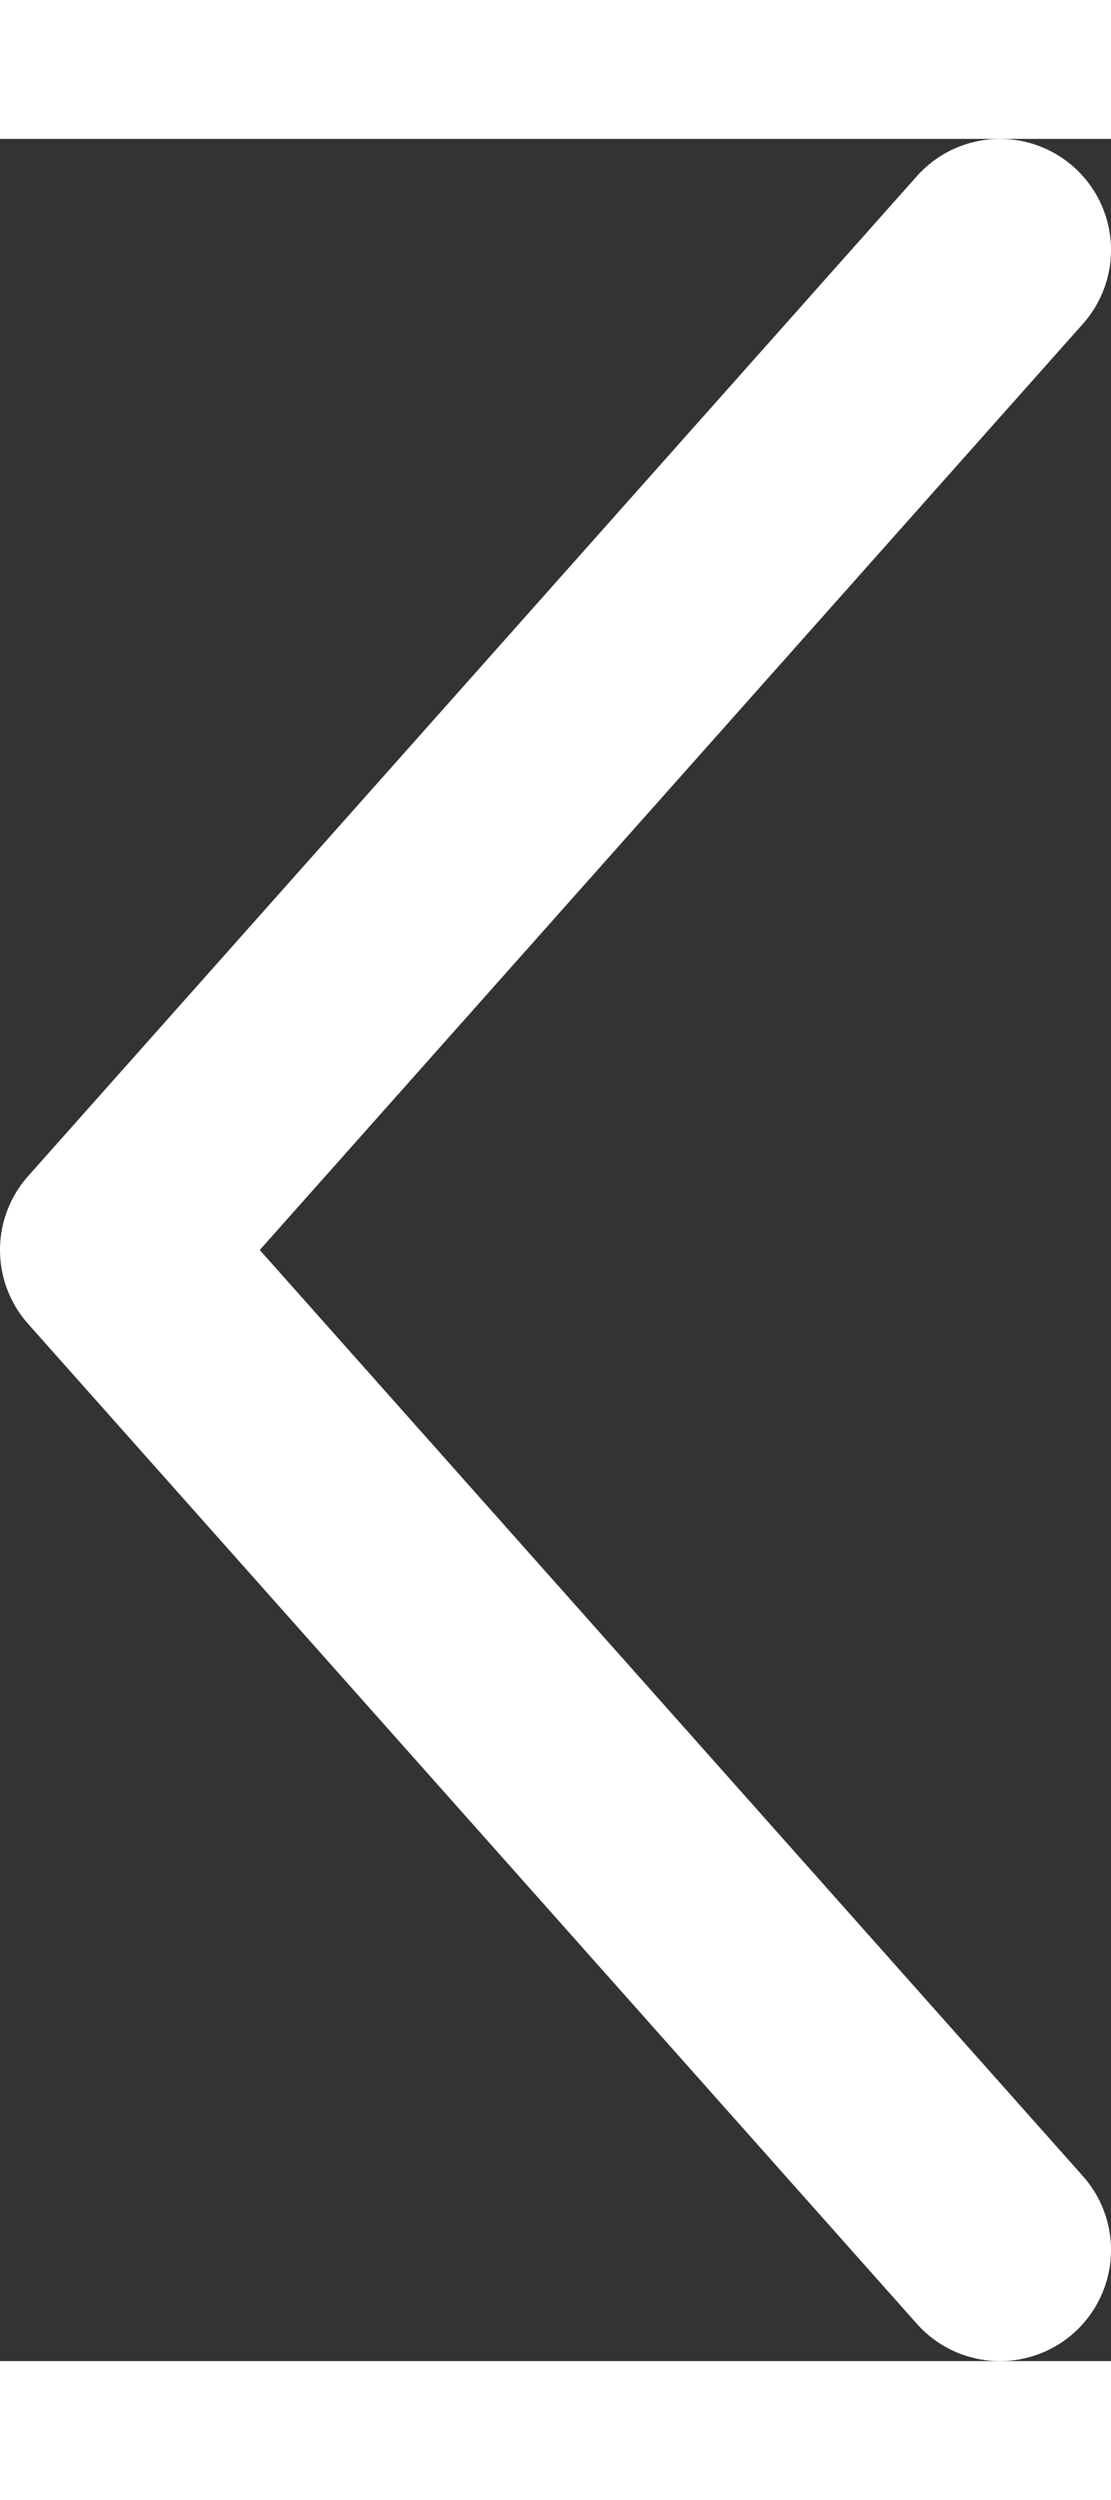 <svg width="8" height="18" viewBox="0 0 10 20" fill="none" xmlns="http://www.w3.org/2000/svg">
<rect x="0" y="0" width="10" height="20" fill="#333333" stroke="none"/>
<path d="M9 1L1 10L9 19" stroke="#ffffff" stroke-width="2" stroke-linecap="round" stroke-linejoin="round"/>
</svg>

